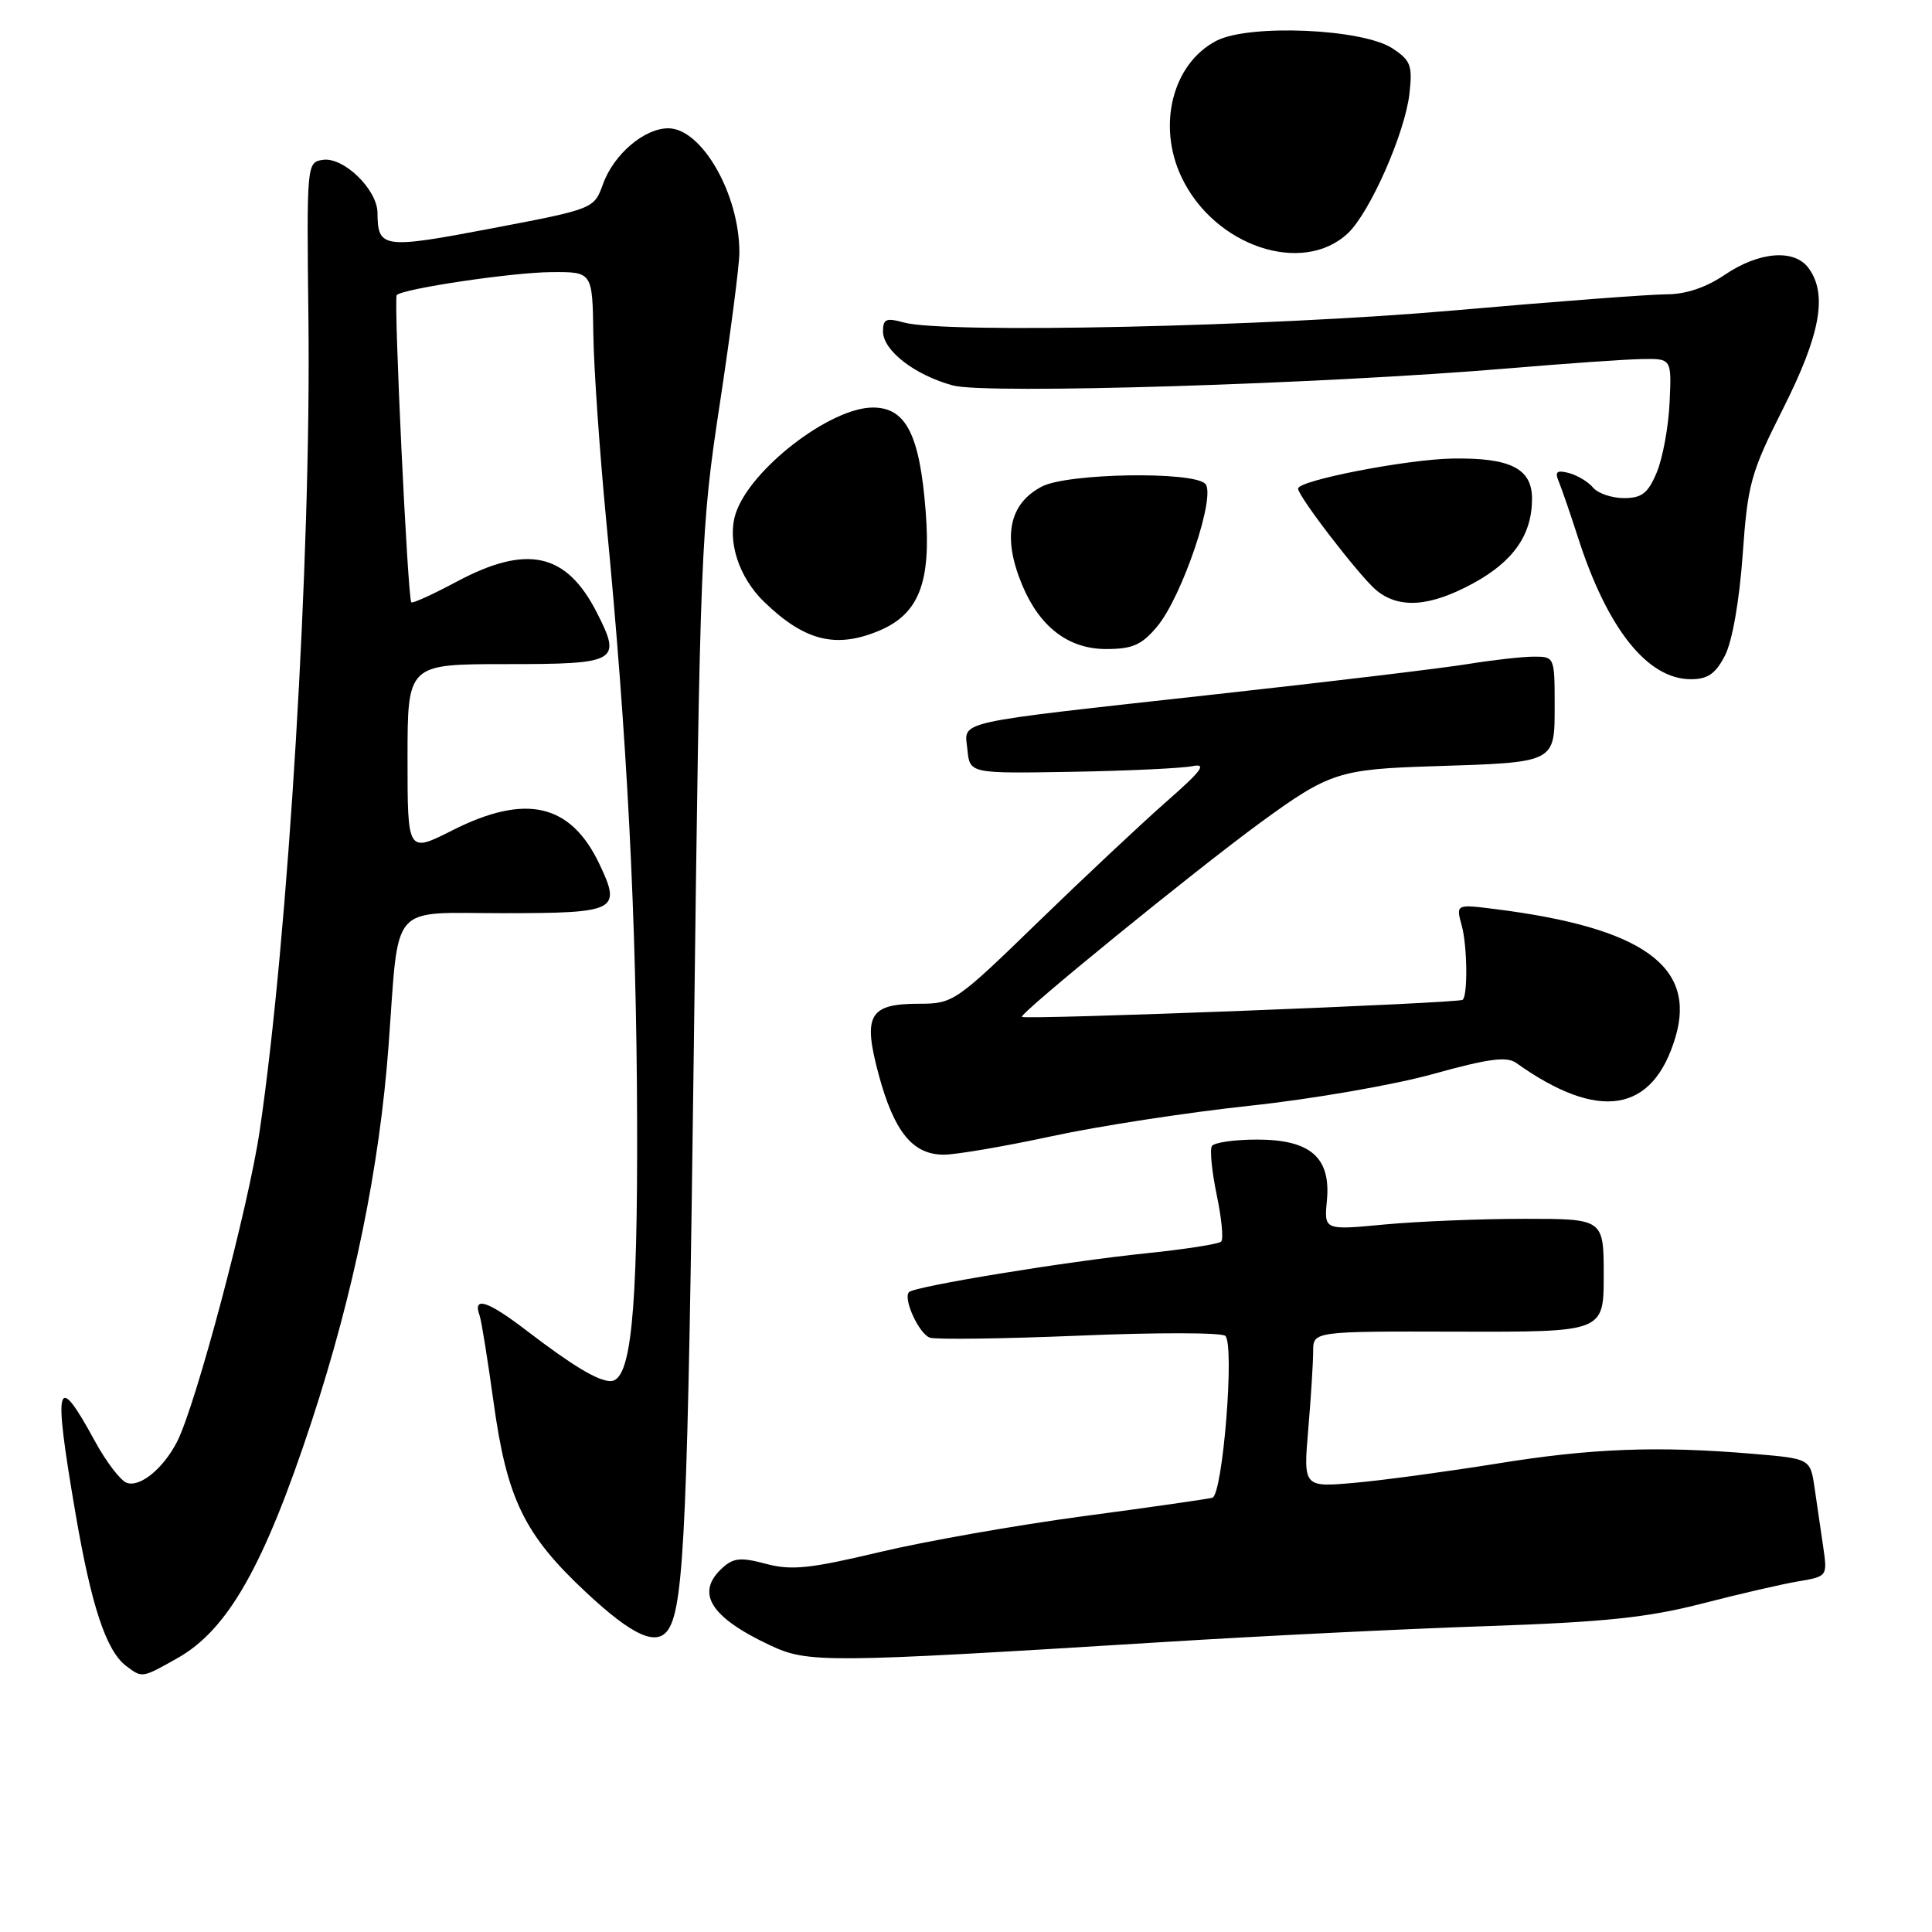 <?xml version="1.0" encoding="UTF-8" standalone="no"?>
<!DOCTYPE svg PUBLIC "-//W3C//DTD SVG 1.1//EN" "http://www.w3.org/Graphics/SVG/1.1/DTD/svg11.dtd" >
<svg xmlns="http://www.w3.org/2000/svg" xmlns:xlink="http://www.w3.org/1999/xlink" version="1.1" viewBox="0 0 256 256">
 <g >
 <path fill="currentColor"
d=" M 23.50 219.72 C 30.19 215.96 34.99 207.50 41.29 188.35 C 46.89 171.29 50.30 154.63 51.49 138.50 C 52.91 119.32 51.45 121.00 66.63 121.00 C 81.73 121.00 82.36 120.68 79.45 114.54 C 75.63 106.48 69.70 105.10 59.97 110.01 C 54.00 113.03 54.00 113.03 54.00 100.51 C 54.00 88.00 54.00 88.00 67.03 88.00 C 81.86 88.00 82.41 87.69 79.08 81.16 C 75.05 73.25 69.84 72.10 60.54 77.06 C 57.38 78.75 54.66 79.99 54.50 79.81 C 54.02 79.31 52.13 39.54 52.57 39.10 C 53.42 38.25 67.81 36.10 73.00 36.06 C 78.50 36.01 78.50 36.01 78.62 44.26 C 78.68 48.79 79.46 59.92 80.33 69.00 C 83.10 97.66 84.34 121.68 84.42 148.50 C 84.50 174.24 83.60 183.00 80.90 183.00 C 79.24 183.00 75.88 180.98 69.88 176.39 C 64.59 172.33 62.59 171.69 63.56 174.35 C 63.79 174.98 64.61 180.10 65.39 185.72 C 67.16 198.60 69.45 203.32 77.60 210.94 C 83.88 216.82 87.11 218.25 88.61 215.83 C 90.66 212.51 91.15 201.01 91.94 138.50 C 92.76 72.70 92.87 69.95 95.38 53.50 C 96.80 44.15 97.97 35.15 97.97 33.50 C 98.01 25.78 92.99 17.00 88.55 17.00 C 85.37 17.00 81.33 20.44 79.91 24.37 C 78.71 27.68 78.71 27.68 65.12 30.27 C 50.72 33.01 50.05 32.91 50.02 28.20 C 49.99 25.11 45.54 20.78 42.79 21.18 C 40.64 21.50 40.63 21.64 40.87 42.50 C 41.23 73.74 38.20 124.10 34.42 149.77 C 32.94 159.88 25.97 186.11 23.48 191.00 C 21.64 194.60 18.53 197.14 16.77 196.47 C 15.94 196.15 14.05 193.67 12.58 190.97 C 7.45 181.54 7.02 183.09 9.98 200.39 C 12.10 212.81 14.07 218.75 16.72 220.75 C 18.85 222.36 18.79 222.37 23.50 219.72 Z  M 154.00 217.59 C 166.93 216.78 186.28 215.83 197.00 215.47 C 212.56 214.94 218.32 214.34 225.50 212.49 C 230.45 211.21 236.22 209.88 238.33 209.53 C 242.14 208.88 242.15 208.86 241.58 204.94 C 241.26 202.77 240.75 199.26 240.44 197.14 C 239.87 193.28 239.87 193.28 232.29 192.64 C 219.64 191.57 210.83 191.91 198.38 193.93 C 191.84 194.98 183.39 196.13 179.60 196.47 C 172.70 197.09 172.70 197.09 173.35 189.39 C 173.71 185.16 174.00 180.51 174.00 179.05 C 174.00 176.40 174.00 176.40 193.25 176.45 C 212.50 176.50 212.50 176.50 212.50 169.00 C 212.50 161.50 212.50 161.50 202.00 161.50 C 196.22 161.50 187.89 161.84 183.47 162.25 C 175.45 163.01 175.45 163.01 175.82 159.10 C 176.37 153.37 173.65 151.00 166.56 151.00 C 163.57 151.00 160.88 151.39 160.58 151.86 C 160.29 152.34 160.58 155.25 161.22 158.33 C 161.87 161.41 162.14 164.20 161.81 164.52 C 161.49 164.84 157.01 165.54 151.86 166.07 C 141.30 167.15 121.23 170.44 120.45 171.21 C 119.63 172.04 121.73 176.68 123.19 177.24 C 123.92 177.52 132.84 177.40 143.01 176.98 C 153.18 176.55 161.89 176.56 162.36 177.01 C 163.62 178.20 162.02 198.08 160.64 198.46 C 160.01 198.63 152.30 199.74 143.50 200.91 C 134.70 202.09 122.56 204.23 116.51 205.67 C 107.30 207.86 104.88 208.11 101.51 207.22 C 98.20 206.33 97.19 206.42 95.75 207.73 C 92.10 211.03 94.07 214.26 102.02 218.00 C 107.07 220.38 109.22 220.36 154.00 217.59 Z  M 139.34 150.56 C 145.56 149.21 157.36 147.40 165.57 146.52 C 173.78 145.65 184.73 143.75 189.90 142.31 C 197.19 140.28 199.65 139.95 200.90 140.84 C 211.87 148.66 219.05 147.48 222.02 137.38 C 224.78 128.02 217.59 122.92 198.21 120.47 C 192.91 119.80 192.91 119.80 193.69 122.65 C 194.42 125.33 194.51 131.87 193.81 132.48 C 193.29 132.94 135.83 135.16 135.41 134.74 C 135.00 134.34 158.37 115.31 167.01 109.00 C 176.12 102.35 177.42 101.92 189.92 101.53 C 206.26 101.01 206.00 101.14 206.00 93.38 C 206.00 87.08 205.96 87.00 203.25 87.01 C 201.74 87.01 197.83 87.45 194.56 87.98 C 191.29 88.52 176.22 90.33 161.06 92.00 C 125.65 95.92 127.81 95.43 128.19 99.34 C 128.50 102.50 128.50 102.50 142.00 102.27 C 149.43 102.14 156.62 101.80 158.00 101.52 C 159.97 101.12 159.24 102.12 154.52 106.25 C 151.24 109.14 143.56 116.34 137.47 122.25 C 126.67 132.74 126.28 133.00 121.82 133.00 C 115.15 133.00 114.30 134.49 116.44 142.43 C 118.49 149.99 120.94 153.00 125.06 153.00 C 126.69 153.00 133.12 151.90 139.34 150.56 Z  M 228.56 86.88 C 229.53 85.01 230.47 79.65 230.91 73.55 C 231.58 64.07 231.97 62.67 236.32 54.04 C 241.22 44.30 242.18 38.99 239.65 35.53 C 237.76 32.95 233.08 33.33 228.51 36.43 C 226.03 38.11 223.36 39.00 220.80 39.00 C 218.64 39.00 205.99 39.96 192.69 41.13 C 168.08 43.29 125.12 44.23 119.75 42.73 C 117.43 42.08 117.00 42.27 117.00 43.91 C 117.00 46.45 121.23 49.72 126.29 51.08 C 130.71 52.27 175.31 50.89 200.00 48.80 C 207.43 48.17 215.30 47.62 217.50 47.58 C 221.50 47.50 221.50 47.50 221.23 53.32 C 221.09 56.52 220.32 60.68 219.54 62.57 C 218.37 65.37 217.56 66.00 215.17 66.00 C 213.56 66.00 211.73 65.37 211.09 64.61 C 210.45 63.84 209.01 62.98 207.89 62.68 C 206.27 62.26 205.99 62.50 206.55 63.82 C 206.93 64.75 208.08 68.07 209.09 71.21 C 212.98 83.32 218.30 90.00 224.05 90.00 C 226.28 90.00 227.32 89.28 228.56 86.88 Z  M 153.30 83.05 C 156.64 79.09 161.19 65.59 159.70 64.10 C 158.02 62.42 141.48 62.70 138.07 64.46 C 133.68 66.74 132.79 71.16 135.45 77.53 C 137.77 83.09 141.59 86.00 146.56 86.00 C 150.05 86.00 151.27 85.47 153.30 83.05 Z  M 116.47 83.58 C 121.75 81.37 123.39 77.20 122.66 67.81 C 121.88 57.60 120.05 54.00 115.67 54.00 C 109.98 54.00 99.33 62.24 97.47 68.08 C 96.33 71.68 97.89 76.50 101.26 79.76 C 106.61 84.93 110.74 85.97 116.47 83.58 Z  M 195.19 77.30 C 200.55 74.38 203.00 70.86 203.00 66.08 C 203.00 62.08 200.14 60.64 192.50 60.76 C 186.46 60.85 172.00 63.66 172.00 64.74 C 172.00 65.77 180.23 76.45 182.39 78.23 C 185.41 80.70 189.49 80.40 195.19 77.30 Z  M 178.60 30.91 C 181.53 28.15 186.17 17.63 186.76 12.40 C 187.18 8.67 186.93 8.00 184.49 6.40 C 180.52 3.80 165.53 3.16 161.19 5.40 C 155.38 8.40 153.29 16.59 156.56 23.48 C 160.89 32.62 172.58 36.56 178.60 30.91 Z "/>
</g>
</svg>